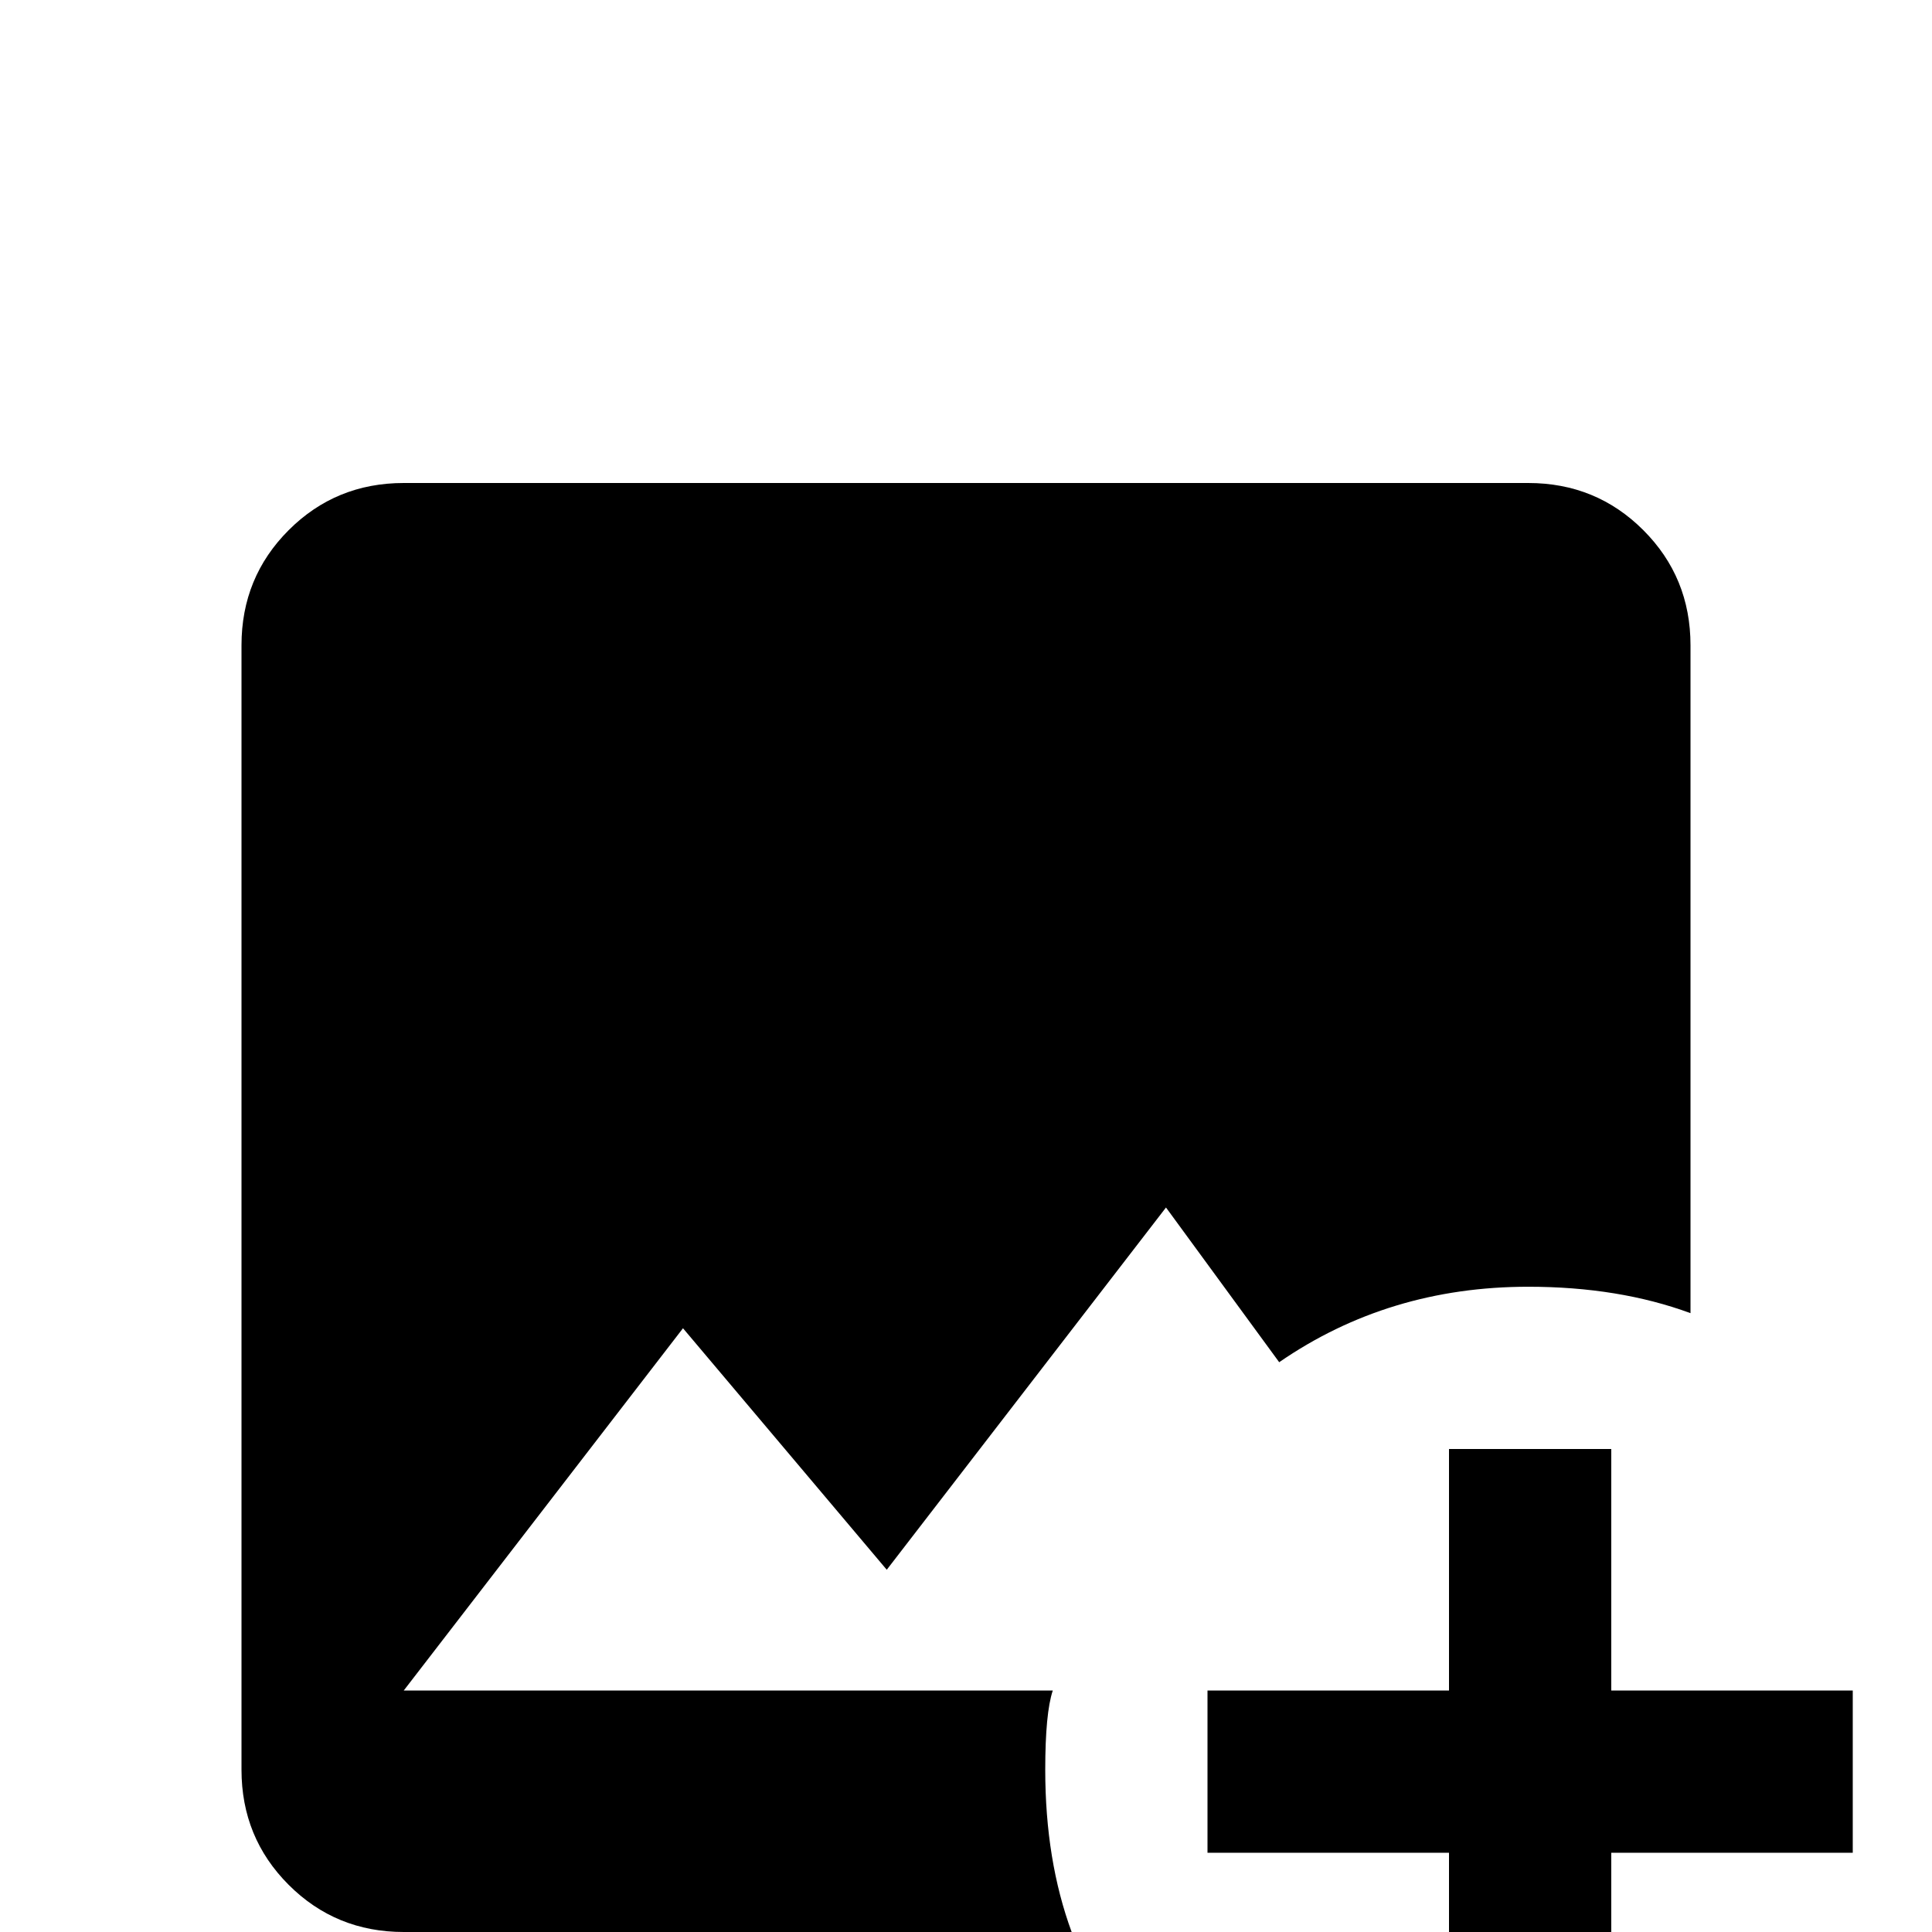 <svg xmlns="http://www.w3.org/2000/svg" viewBox="0 -512 512 512">
	<path fill="#000000" d="M384 -128V-64H320V-21H384V43H427V-21H491V-64H427V-128ZM284 0H107Q89 0 76.5 -12.5Q64 -25 64 -43V-341Q64 -359 76.5 -371.5Q89 -384 107 -384H405Q423 -384 435.5 -371.5Q448 -359 448 -341V-164Q429 -171 405 -171Q368 -171 339 -151L309 -192L235 -96L181 -160L107 -64H279Q277 -58 277 -43Q277 -19 284 0Z"/>
</svg>